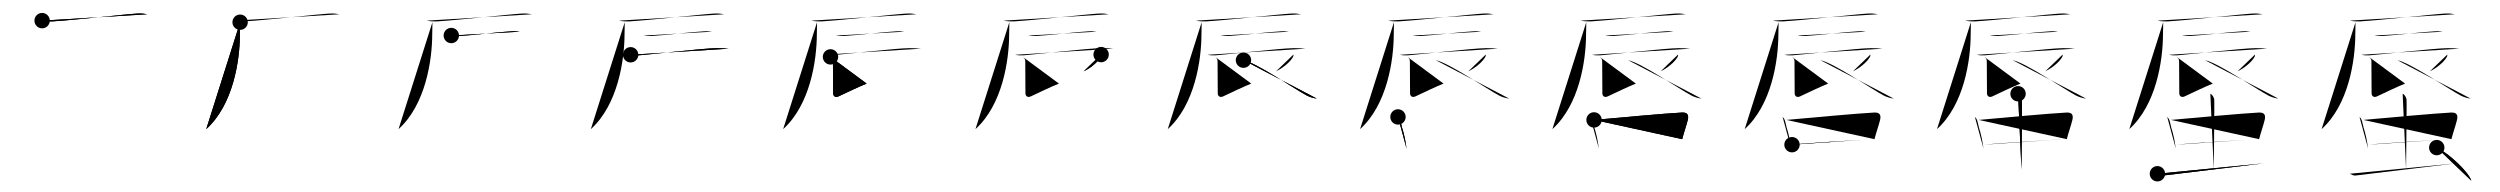 <svg class="stroke_order_diagram--svg_container_for_518662bbd5dda7965800150a" style="height: 100px; width: 1300px;" viewbox="0 0 1300 100"><desc>Created with Snap</desc><defs></defs><line class="stroke_order_diagram--bounding_box" x1="1" x2="1299" y1="1" y2="1"></line><line class="stroke_order_diagram--bounding_box" x1="1" x2="1" y1="1" y2="99"></line><line class="stroke_order_diagram--bounding_box" x1="1" x2="1299" y1="99" y2="99"></line><line class="stroke_order_diagram--guide_line" x1="0" x2="1300" y1="50" y2="50"></line><line class="stroke_order_diagram--guide_line" x1="50" x2="50" y1="1" y2="99"></line><line class="stroke_order_diagram--bounding_box" x1="99" x2="99" y1="1" y2="99"></line><path class="stroke_order_diagram--current_path" d="M25.9,14.73c1.45,0.38,4.11,0.47,5.56,0.38c11.75-0.72,37.78-3.74,44.05-4.07c2.41-0.13,3.87,0.18,5.08,0.38" id="kvg:08703-s1" kvg:type="㇐" transform="matrix(1,0,0,1,-4,-4)" xmlns:kvg="http://kanjivg.tagaini.net"></path><path class="stroke_order_diagram--current_path" d="M25.9,14.73c1.45,0.38,4.11,0.47,5.56,0.38c11.75-0.72,37.78-3.74,44.05-4.07c2.41-0.13,3.87,0.18,5.08,0.38" id="Ske2xef8em" kvg:type="㇐" transform="matrix(1,0,0,1,-4,-4)" xmlns:kvg="http://kanjivg.tagaini.net"></path><circle class="stroke_order_diagram--path_start" cx="25.9" cy="14.73" r="4" transform="matrix(1,0,0,1,-4,-4)"></circle><line class="stroke_order_diagram--guide_line" x1="150" x2="150" y1="1" y2="99"></line><line class="stroke_order_diagram--bounding_box" x1="199" x2="199" y1="1" y2="99"></line><path class="stroke_order_diagram--existing_path" d="M25.9,14.73c1.45,0.38,4.11,0.47,5.56,0.38c11.75-0.72,37.78-3.74,44.05-4.07c2.41-0.13,3.87,0.18,5.08,0.38" id="Ske2xef8ep" kvg:type="㇐" transform="matrix(1,0,0,1,96,-4)" xmlns:kvg="http://kanjivg.tagaini.net"></path><path class="stroke_order_diagram--current_path" d="M28.86,15.55c0.05,1.5-0.1,3.87-0.1,6.03c0,13.9-3.52,36.92-17.52,49.56" id="kvg:08703-s2" kvg:type="㇒" transform="matrix(1,0,0,1,96,-4)" xmlns:kvg="http://kanjivg.tagaini.net"></path><path class="stroke_order_diagram--current_path" d="M28.86,15.55c0.05,1.5-0.1,3.87-0.1,6.03c0,13.9-3.52,36.92-17.52,49.56" id="Ske2xef8er" kvg:type="㇒" transform="matrix(1,0,0,1,96,-4)" xmlns:kvg="http://kanjivg.tagaini.net"></path><circle class="stroke_order_diagram--path_start" cx="28.86" cy="15.55" r="4" transform="matrix(1,0,0,1,96,-4)"></circle><line class="stroke_order_diagram--guide_line" x1="250" x2="250" y1="1" y2="99"></line><line class="stroke_order_diagram--bounding_box" x1="299" x2="299" y1="1" y2="99"></line><path class="stroke_order_diagram--existing_path" d="M25.9,14.73c1.45,0.38,4.11,0.47,5.56,0.38c11.75-0.72,37.78-3.74,44.05-4.07c2.41-0.13,3.87,0.18,5.08,0.38" id="Ske2xef8eu" kvg:type="㇐" transform="matrix(1,0,0,1,196,-4)" xmlns:kvg="http://kanjivg.tagaini.net"></path><path class="stroke_order_diagram--existing_path" d="M28.86,15.55c0.05,1.5-0.1,3.87-0.1,6.03c0,13.9-3.52,36.92-17.52,49.56" id="Ske2xef8ev" kvg:type="㇒" transform="matrix(1,0,0,1,196,-4)" xmlns:kvg="http://kanjivg.tagaini.net"></path><path class="stroke_order_diagram--current_path" d="M38.67,22.47c1.13,0.24,3.2,0.31,4.33,0.24c7.2-0.42,20.09-2.06,27.27-2.45c1.87-0.1,3.02,0.11,3.96,0.23" id="kvg:08703-s3" kvg:type="㇐" transform="matrix(1,0,0,1,196,-4)" xmlns:kvg="http://kanjivg.tagaini.net"></path><path class="stroke_order_diagram--current_path" d="M38.67,22.47c1.13,0.24,3.2,0.31,4.33,0.24c7.2-0.42,20.09-2.06,27.27-2.45c1.87-0.1,3.02,0.11,3.96,0.23" id="Ske2xef8ex" kvg:type="㇐" transform="matrix(1,0,0,1,196,-4)" xmlns:kvg="http://kanjivg.tagaini.net"></path><circle class="stroke_order_diagram--path_start" cx="38.67" cy="22.47" r="4" transform="matrix(1,0,0,1,196,-4)"></circle><line class="stroke_order_diagram--guide_line" x1="350" x2="350" y1="1" y2="99"></line><line class="stroke_order_diagram--bounding_box" x1="399" x2="399" y1="1" y2="99"></line><path class="stroke_order_diagram--existing_path" d="M25.9,14.73c1.45,0.38,4.11,0.47,5.56,0.38c11.75-0.72,37.78-3.74,44.05-4.07c2.41-0.13,3.87,0.18,5.08,0.38" id="Ske2xef8e10" kvg:type="㇐" transform="matrix(1,0,0,1,296,-4)" xmlns:kvg="http://kanjivg.tagaini.net"></path><path class="stroke_order_diagram--existing_path" d="M28.86,15.55c0.05,1.5-0.1,3.87-0.1,6.03c0,13.9-3.52,36.92-17.52,49.56" id="Ske2xef8e11" kvg:type="㇒" transform="matrix(1,0,0,1,296,-4)" xmlns:kvg="http://kanjivg.tagaini.net"></path><path class="stroke_order_diagram--existing_path" d="M38.67,22.47c1.13,0.24,3.2,0.31,4.33,0.24c7.2-0.42,20.09-2.06,27.27-2.45c1.87-0.1,3.02,0.11,3.96,0.23" id="Ske2xef8e12" kvg:type="㇐" transform="matrix(1,0,0,1,296,-4)" xmlns:kvg="http://kanjivg.tagaini.net"></path><path class="stroke_order_diagram--current_path" d="M31.93,32.48c1.08,0.3,3.05,0.38,4.12,0.3c6.85-0.52,33.38-3.66,40.78-3.75c1.79-0.02,5.16,0.14,6.05,0.29" id="kvg:08703-s4" kvg:type="㇐" transform="matrix(1,0,0,1,296,-4)" xmlns:kvg="http://kanjivg.tagaini.net"></path><path class="stroke_order_diagram--current_path" d="M31.93,32.48c1.08,0.3,3.05,0.38,4.12,0.3c6.85-0.52,33.38-3.66,40.78-3.75c1.79-0.02,5.16,0.14,6.05,0.29" id="Ske2xef8e14" kvg:type="㇐" transform="matrix(1,0,0,1,296,-4)" xmlns:kvg="http://kanjivg.tagaini.net"></path><circle class="stroke_order_diagram--path_start" cx="31.93" cy="32.48" r="4" transform="matrix(1,0,0,1,296,-4)"></circle><line class="stroke_order_diagram--guide_line" x1="450" x2="450" y1="1" y2="99"></line><line class="stroke_order_diagram--bounding_box" x1="499" x2="499" y1="1" y2="99"></line><path class="stroke_order_diagram--existing_path" d="M25.9,14.73c1.45,0.38,4.11,0.47,5.56,0.38c11.75-0.72,37.78-3.74,44.05-4.07c2.41-0.13,3.87,0.18,5.08,0.38" id="Ske2xef8e17" kvg:type="㇐" transform="matrix(1,0,0,1,396,-4)" xmlns:kvg="http://kanjivg.tagaini.net"></path><path class="stroke_order_diagram--existing_path" d="M28.86,15.55c0.05,1.5-0.1,3.87-0.1,6.03c0,13.9-3.52,36.92-17.52,49.56" id="Ske2xef8e18" kvg:type="㇒" transform="matrix(1,0,0,1,396,-4)" xmlns:kvg="http://kanjivg.tagaini.net"></path><path class="stroke_order_diagram--existing_path" d="M38.67,22.47c1.13,0.24,3.2,0.31,4.33,0.24c7.2-0.42,20.09-2.06,27.27-2.45c1.87-0.1,3.02,0.11,3.96,0.23" id="Ske2xef8e19" kvg:type="㇐" transform="matrix(1,0,0,1,396,-4)" xmlns:kvg="http://kanjivg.tagaini.net"></path><path class="stroke_order_diagram--existing_path" d="M31.93,32.48c1.08,0.3,3.05,0.38,4.12,0.3c6.85-0.52,33.38-3.66,40.78-3.75c1.79-0.02,5.16,0.14,6.05,0.29" id="Ske2xef8e1a" kvg:type="㇐" transform="matrix(1,0,0,1,396,-4)" xmlns:kvg="http://kanjivg.tagaini.net"></path><path class="stroke_order_diagram--current_path" d="M35.86,33.58c1.37,1.1,1.28,1.58,1.28,3.15c0,7.46,0.09,14.55,0.09,15.81s1.01,2.48,2.92,1.53c1.91-0.95,11.94-5.66,14.5-6.6" id="kvg:08703-s5" kvg:type="㇙" transform="matrix(1,0,0,1,396,-4)" xmlns:kvg="http://kanjivg.tagaini.net"></path><path class="stroke_order_diagram--current_path" d="M35.86,33.58c1.37,1.1,1.28,1.58,1.28,3.15c0,7.46,0.09,14.55,0.09,15.81s1.01,2.48,2.92,1.53c1.91-0.95,11.94-5.66,14.5-6.6" id="Ske2xef8e1c" kvg:type="㇙" transform="matrix(1,0,0,1,396,-4)" xmlns:kvg="http://kanjivg.tagaini.net"></path><circle class="stroke_order_diagram--path_start" cx="35.86" cy="33.58" r="4" transform="matrix(1,0,0,1,396,-4)"></circle><line class="stroke_order_diagram--guide_line" x1="550" x2="550" y1="1" y2="99"></line><line class="stroke_order_diagram--bounding_box" x1="599" x2="599" y1="1" y2="99"></line><path class="stroke_order_diagram--existing_path" d="M25.9,14.73c1.45,0.38,4.11,0.47,5.56,0.38c11.75-0.72,37.78-3.74,44.05-4.07c2.41-0.13,3.87,0.18,5.08,0.38" id="Ske2xef8e1f" kvg:type="㇐" transform="matrix(1,0,0,1,496,-4)" xmlns:kvg="http://kanjivg.tagaini.net"></path><path class="stroke_order_diagram--existing_path" d="M28.86,15.55c0.05,1.5-0.1,3.87-0.1,6.03c0,13.9-3.52,36.92-17.52,49.56" id="Ske2xef8e1g" kvg:type="㇒" transform="matrix(1,0,0,1,496,-4)" xmlns:kvg="http://kanjivg.tagaini.net"></path><path class="stroke_order_diagram--existing_path" d="M38.67,22.47c1.13,0.24,3.2,0.31,4.33,0.24c7.2-0.42,20.09-2.06,27.27-2.45c1.87-0.1,3.02,0.11,3.96,0.23" id="Ske2xef8e1h" kvg:type="㇐" transform="matrix(1,0,0,1,496,-4)" xmlns:kvg="http://kanjivg.tagaini.net"></path><path class="stroke_order_diagram--existing_path" d="M31.93,32.48c1.08,0.3,3.05,0.38,4.12,0.3c6.85-0.52,33.38-3.66,40.78-3.75c1.79-0.02,5.16,0.14,6.05,0.29" id="Ske2xef8e1i" kvg:type="㇐" transform="matrix(1,0,0,1,496,-4)" xmlns:kvg="http://kanjivg.tagaini.net"></path><path class="stroke_order_diagram--existing_path" d="M35.86,33.58c1.37,1.1,1.28,1.58,1.28,3.15c0,7.46,0.09,14.55,0.09,15.81s1.01,2.48,2.92,1.53c1.91-0.95,11.94-5.66,14.5-6.6" id="Ske2xef8e1j" kvg:type="㇙" transform="matrix(1,0,0,1,496,-4)" xmlns:kvg="http://kanjivg.tagaini.net"></path><path class="stroke_order_diagram--current_path" d="M76.58,32.38c0.02,0.2,0.05,0.53-0.05,0.82c-0.62,1.74-4.15,5.55-9,7.89" id="kvg:08703-s6" kvg:type="㇒" transform="matrix(1,0,0,1,496,-4)" xmlns:kvg="http://kanjivg.tagaini.net"></path><path class="stroke_order_diagram--current_path" d="M76.58,32.38c0.02,0.2,0.05,0.53-0.05,0.82c-0.62,1.74-4.15,5.55-9,7.89" id="Ske2xef8e1l" kvg:type="㇒" transform="matrix(1,0,0,1,496,-4)" xmlns:kvg="http://kanjivg.tagaini.net"></path><circle class="stroke_order_diagram--path_start" cx="76.58" cy="32.38" r="4" transform="matrix(1,0,0,1,496,-4)"></circle><line class="stroke_order_diagram--guide_line" x1="650" x2="650" y1="1" y2="99"></line><line class="stroke_order_diagram--bounding_box" x1="699" x2="699" y1="1" y2="99"></line><path class="stroke_order_diagram--existing_path" d="M25.9,14.73c1.45,0.38,4.11,0.47,5.56,0.38c11.75-0.72,37.78-3.74,44.05-4.07c2.41-0.13,3.87,0.18,5.08,0.38" id="Ske2xef8e1o" kvg:type="㇐" transform="matrix(1,0,0,1,596,-4)" xmlns:kvg="http://kanjivg.tagaini.net"></path><path class="stroke_order_diagram--existing_path" d="M28.86,15.55c0.05,1.5-0.1,3.87-0.1,6.03c0,13.9-3.52,36.92-17.52,49.56" id="Ske2xef8e1p" kvg:type="㇒" transform="matrix(1,0,0,1,596,-4)" xmlns:kvg="http://kanjivg.tagaini.net"></path><path class="stroke_order_diagram--existing_path" d="M38.67,22.47c1.13,0.24,3.2,0.31,4.33,0.24c7.2-0.42,20.09-2.06,27.27-2.45c1.87-0.1,3.02,0.11,3.96,0.23" id="Ske2xef8e1q" kvg:type="㇐" transform="matrix(1,0,0,1,596,-4)" xmlns:kvg="http://kanjivg.tagaini.net"></path><path class="stroke_order_diagram--existing_path" d="M31.93,32.48c1.08,0.3,3.05,0.38,4.12,0.3c6.85-0.52,33.38-3.66,40.78-3.75c1.79-0.02,5.16,0.14,6.05,0.29" id="Ske2xef8e1r" kvg:type="㇐" transform="matrix(1,0,0,1,596,-4)" xmlns:kvg="http://kanjivg.tagaini.net"></path><path class="stroke_order_diagram--existing_path" d="M35.86,33.58c1.37,1.1,1.28,1.58,1.28,3.15c0,7.46,0.09,14.55,0.09,15.81s1.01,2.48,2.92,1.53c1.91-0.95,11.94-5.66,14.5-6.6" id="Ske2xef8e1s" kvg:type="㇙" transform="matrix(1,0,0,1,596,-4)" xmlns:kvg="http://kanjivg.tagaini.net"></path><path class="stroke_order_diagram--existing_path" d="M76.58,32.38c0.02,0.2,0.05,0.53-0.05,0.82c-0.62,1.74-4.15,5.55-9,7.89" id="Ske2xef8e1t" kvg:type="㇒" transform="matrix(1,0,0,1,596,-4)" xmlns:kvg="http://kanjivg.tagaini.net"></path><path class="stroke_order_diagram--current_path" d="M50.6,35.29c7.04,1.5,27.31,15.46,32.82,18.32c1.87,0.97,3.47,1.39,5.33,1.66" id="kvg:08703-s7" kvg:type="㇏" transform="matrix(1,0,0,1,596,-4)" xmlns:kvg="http://kanjivg.tagaini.net"></path><path class="stroke_order_diagram--current_path" d="M50.6,35.29c7.04,1.5,27.31,15.46,32.82,18.32c1.87,0.97,3.47,1.39,5.33,1.66" id="Ske2xef8e1v" kvg:type="㇏" transform="matrix(1,0,0,1,596,-4)" xmlns:kvg="http://kanjivg.tagaini.net"></path><circle class="stroke_order_diagram--path_start" cx="50.6" cy="35.29" r="4" transform="matrix(1,0,0,1,596,-4)"></circle><line class="stroke_order_diagram--guide_line" x1="750" x2="750" y1="1" y2="99"></line><line class="stroke_order_diagram--bounding_box" x1="799" x2="799" y1="1" y2="99"></line><path class="stroke_order_diagram--existing_path" d="M25.9,14.73c1.45,0.38,4.11,0.47,5.56,0.38c11.75-0.72,37.78-3.74,44.05-4.07c2.41-0.13,3.87,0.18,5.08,0.38" id="Ske2xef8e1y" kvg:type="㇐" transform="matrix(1,0,0,1,696,-4)" xmlns:kvg="http://kanjivg.tagaini.net"></path><path class="stroke_order_diagram--existing_path" d="M28.86,15.55c0.05,1.5-0.1,3.87-0.1,6.03c0,13.9-3.52,36.92-17.52,49.56" id="Ske2xef8e1z" kvg:type="㇒" transform="matrix(1,0,0,1,696,-4)" xmlns:kvg="http://kanjivg.tagaini.net"></path><path class="stroke_order_diagram--existing_path" d="M38.67,22.47c1.13,0.24,3.2,0.31,4.33,0.24c7.2-0.42,20.09-2.06,27.27-2.45c1.87-0.1,3.02,0.11,3.96,0.23" id="Ske2xef8e20" kvg:type="㇐" transform="matrix(1,0,0,1,696,-4)" xmlns:kvg="http://kanjivg.tagaini.net"></path><path class="stroke_order_diagram--existing_path" d="M31.93,32.48c1.08,0.3,3.05,0.38,4.12,0.3c6.85-0.52,33.38-3.66,40.78-3.75c1.79-0.02,5.16,0.14,6.05,0.29" id="Ske2xef8e21" kvg:type="㇐" transform="matrix(1,0,0,1,696,-4)" xmlns:kvg="http://kanjivg.tagaini.net"></path><path class="stroke_order_diagram--existing_path" d="M35.86,33.58c1.37,1.1,1.28,1.58,1.28,3.15c0,7.46,0.09,14.55,0.09,15.81s1.01,2.48,2.92,1.53c1.91-0.95,11.94-5.66,14.5-6.6" id="Ske2xef8e22" kvg:type="㇙" transform="matrix(1,0,0,1,696,-4)" xmlns:kvg="http://kanjivg.tagaini.net"></path><path class="stroke_order_diagram--existing_path" d="M76.58,32.38c0.02,0.2,0.05,0.53-0.05,0.82c-0.62,1.74-4.15,5.55-9,7.89" id="Ske2xef8e23" kvg:type="㇒" transform="matrix(1,0,0,1,696,-4)" xmlns:kvg="http://kanjivg.tagaini.net"></path><path class="stroke_order_diagram--existing_path" d="M50.6,35.29c7.04,1.5,27.31,15.46,32.82,18.32c1.87,0.97,3.47,1.39,5.33,1.66" id="Ske2xef8e24" kvg:type="㇏" transform="matrix(1,0,0,1,696,-4)" xmlns:kvg="http://kanjivg.tagaini.net"></path><path class="stroke_order_diagram--current_path" d="M30.95,64.81c0.73,0.53,1.26,1.85,1.4,2.55c1,5.09,1.67,4.29,3.07,13.93" id="kvg:08703-s8" kvg:type="㇑" transform="matrix(1,0,0,1,696,-4)" xmlns:kvg="http://kanjivg.tagaini.net"></path><path class="stroke_order_diagram--current_path" d="M30.95,64.81c0.73,0.53,1.26,1.85,1.4,2.55c1,5.09,1.67,4.29,3.07,13.93" id="Ske2xef8e26" kvg:type="㇑" transform="matrix(1,0,0,1,696,-4)" xmlns:kvg="http://kanjivg.tagaini.net"></path><circle class="stroke_order_diagram--path_start" cx="30.95" cy="64.81" r="4" transform="matrix(1,0,0,1,696,-4)"></circle><line class="stroke_order_diagram--guide_line" x1="850" x2="850" y1="1" y2="99"></line><line class="stroke_order_diagram--bounding_box" x1="899" x2="899" y1="1" y2="99"></line><path class="stroke_order_diagram--existing_path" d="M25.9,14.73c1.45,0.38,4.11,0.47,5.56,0.38c11.75-0.72,37.78-3.74,44.05-4.07c2.41-0.13,3.87,0.18,5.08,0.38" id="Ske2xef8e29" kvg:type="㇐" transform="matrix(1,0,0,1,796,-4)" xmlns:kvg="http://kanjivg.tagaini.net"></path><path class="stroke_order_diagram--existing_path" d="M28.86,15.55c0.05,1.5-0.1,3.87-0.1,6.03c0,13.9-3.52,36.92-17.52,49.56" id="Ske2xef8e2a" kvg:type="㇒" transform="matrix(1,0,0,1,796,-4)" xmlns:kvg="http://kanjivg.tagaini.net"></path><path class="stroke_order_diagram--existing_path" d="M38.67,22.47c1.13,0.24,3.2,0.31,4.33,0.24c7.2-0.42,20.09-2.06,27.27-2.45c1.87-0.1,3.02,0.11,3.96,0.23" id="Ske2xef8e2b" kvg:type="㇐" transform="matrix(1,0,0,1,796,-4)" xmlns:kvg="http://kanjivg.tagaini.net"></path><path class="stroke_order_diagram--existing_path" d="M31.93,32.48c1.08,0.3,3.05,0.38,4.12,0.3c6.85-0.52,33.38-3.66,40.78-3.75c1.79-0.02,5.16,0.14,6.05,0.29" id="Ske2xef8e2c" kvg:type="㇐" transform="matrix(1,0,0,1,796,-4)" xmlns:kvg="http://kanjivg.tagaini.net"></path><path class="stroke_order_diagram--existing_path" d="M35.86,33.58c1.37,1.1,1.28,1.58,1.28,3.15c0,7.46,0.09,14.55,0.09,15.81s1.01,2.48,2.92,1.53c1.91-0.95,11.94-5.66,14.5-6.6" id="Ske2xef8e2d" kvg:type="㇙" transform="matrix(1,0,0,1,796,-4)" xmlns:kvg="http://kanjivg.tagaini.net"></path><path class="stroke_order_diagram--existing_path" d="M76.58,32.38c0.02,0.2,0.05,0.53-0.05,0.82c-0.62,1.74-4.15,5.55-9,7.89" id="Ske2xef8e2e" kvg:type="㇒" transform="matrix(1,0,0,1,796,-4)" xmlns:kvg="http://kanjivg.tagaini.net"></path><path class="stroke_order_diagram--existing_path" d="M50.6,35.29c7.04,1.5,27.31,15.46,32.82,18.32c1.87,0.97,3.47,1.39,5.33,1.66" id="Ske2xef8e2f" kvg:type="㇏" transform="matrix(1,0,0,1,796,-4)" xmlns:kvg="http://kanjivg.tagaini.net"></path><path class="stroke_order_diagram--existing_path" d="M30.95,64.81c0.73,0.53,1.26,1.85,1.4,2.55c1,5.09,1.67,4.29,3.07,13.93" id="Ske2xef8e2g" kvg:type="㇑" transform="matrix(1,0,0,1,796,-4)" xmlns:kvg="http://kanjivg.tagaini.net"></path><path class="stroke_order_diagram--current_path" d="M32.9,66.36c11.19-1.02,37.64-3.45,45.74-3.84c3.16-0.15,3.53,1.68,2.99,3.88c-0.76,3.1-1.89,6.1-2.9,9.97" id="kvg:08703-s9" kvg:type="㇕b" transform="matrix(1,0,0,1,796,-4)" xmlns:kvg="http://kanjivg.tagaini.net"></path><path class="stroke_order_diagram--current_path" d="M32.9,66.36c11.19-1.02,37.64-3.45,45.74-3.84c3.16-0.15,3.53,1.68,2.99,3.88c-0.76,3.1-1.89,6.1-2.9,9.97" id="Ske2xef8e2i" kvg:type="㇕b" transform="matrix(1,0,0,1,796,-4)" xmlns:kvg="http://kanjivg.tagaini.net"></path><circle class="stroke_order_diagram--path_start" cx="32.9" cy="66.36" r="4" transform="matrix(1,0,0,1,796,-4)"></circle><line class="stroke_order_diagram--guide_line" x1="950" x2="950" y1="1" y2="99"></line><line class="stroke_order_diagram--bounding_box" x1="999" x2="999" y1="1" y2="99"></line><path class="stroke_order_diagram--existing_path" d="M25.9,14.73c1.45,0.38,4.11,0.47,5.56,0.38c11.75-0.72,37.78-3.74,44.05-4.07c2.41-0.13,3.87,0.18,5.08,0.38" id="Ske2xef8e2l" kvg:type="㇐" transform="matrix(1,0,0,1,896,-4)" xmlns:kvg="http://kanjivg.tagaini.net"></path><path class="stroke_order_diagram--existing_path" d="M28.86,15.55c0.05,1.5-0.1,3.87-0.1,6.03c0,13.9-3.52,36.92-17.52,49.56" id="Ske2xef8e2m" kvg:type="㇒" transform="matrix(1,0,0,1,896,-4)" xmlns:kvg="http://kanjivg.tagaini.net"></path><path class="stroke_order_diagram--existing_path" d="M38.67,22.47c1.13,0.24,3.2,0.31,4.33,0.24c7.2-0.42,20.09-2.06,27.27-2.45c1.87-0.1,3.02,0.11,3.96,0.23" id="Ske2xef8e2n" kvg:type="㇐" transform="matrix(1,0,0,1,896,-4)" xmlns:kvg="http://kanjivg.tagaini.net"></path><path class="stroke_order_diagram--existing_path" d="M31.93,32.48c1.08,0.3,3.05,0.38,4.12,0.3c6.85-0.52,33.38-3.66,40.78-3.75c1.79-0.02,5.16,0.14,6.05,0.29" id="Ske2xef8e2o" kvg:type="㇐" transform="matrix(1,0,0,1,896,-4)" xmlns:kvg="http://kanjivg.tagaini.net"></path><path class="stroke_order_diagram--existing_path" d="M35.86,33.58c1.37,1.1,1.28,1.58,1.28,3.15c0,7.46,0.09,14.55,0.09,15.81s1.01,2.48,2.92,1.53c1.91-0.95,11.94-5.66,14.5-6.6" id="Ske2xef8e2p" kvg:type="㇙" transform="matrix(1,0,0,1,896,-4)" xmlns:kvg="http://kanjivg.tagaini.net"></path><path class="stroke_order_diagram--existing_path" d="M76.58,32.38c0.02,0.2,0.05,0.53-0.05,0.82c-0.62,1.74-4.15,5.55-9,7.89" id="Ske2xef8e2q" kvg:type="㇒" transform="matrix(1,0,0,1,896,-4)" xmlns:kvg="http://kanjivg.tagaini.net"></path><path class="stroke_order_diagram--existing_path" d="M50.6,35.29c7.04,1.5,27.31,15.46,32.82,18.32c1.87,0.97,3.47,1.39,5.33,1.66" id="Ske2xef8e2r" kvg:type="㇏" transform="matrix(1,0,0,1,896,-4)" xmlns:kvg="http://kanjivg.tagaini.net"></path><path class="stroke_order_diagram--existing_path" d="M30.95,64.81c0.73,0.53,1.26,1.85,1.4,2.55c1,5.09,1.67,4.29,3.07,13.93" id="Ske2xef8e2s" kvg:type="㇑" transform="matrix(1,0,0,1,896,-4)" xmlns:kvg="http://kanjivg.tagaini.net"></path><path class="stroke_order_diagram--existing_path" d="M32.9,66.36c11.19-1.02,37.64-3.45,45.74-3.84c3.16-0.15,3.53,1.68,2.99,3.88c-0.76,3.1-1.89,6.1-2.9,9.97" id="Ske2xef8e2t" kvg:type="㇕b" transform="matrix(1,0,0,1,896,-4)" xmlns:kvg="http://kanjivg.tagaini.net"></path><path class="stroke_order_diagram--current_path" d="M35.84,79.24c9-1.02,31.73-2.1,44.33-3.06" id="kvg:08703-s10" kvg:type="㇐b" transform="matrix(1,0,0,1,896,-4)" xmlns:kvg="http://kanjivg.tagaini.net"></path><path class="stroke_order_diagram--current_path" d="M35.84,79.24c9-1.02,31.73-2.1,44.33-3.06" id="Ske2xef8e2v" kvg:type="㇐b" transform="matrix(1,0,0,1,896,-4)" xmlns:kvg="http://kanjivg.tagaini.net"></path><circle class="stroke_order_diagram--path_start" cx="35.84" cy="79.24" r="4" transform="matrix(1,0,0,1,896,-4)"></circle><line class="stroke_order_diagram--guide_line" x1="1050" x2="1050" y1="1" y2="99"></line><line class="stroke_order_diagram--bounding_box" x1="1099" x2="1099" y1="1" y2="99"></line><path class="stroke_order_diagram--existing_path" d="M25.9,14.73c1.45,0.38,4.11,0.47,5.56,0.38c11.75-0.72,37.78-3.74,44.05-4.07c2.41-0.13,3.87,0.18,5.08,0.38" id="Ske2xef8e2y" kvg:type="㇐" transform="matrix(1,0,0,1,996,-4)" xmlns:kvg="http://kanjivg.tagaini.net"></path><path class="stroke_order_diagram--existing_path" d="M28.86,15.55c0.05,1.5-0.1,3.87-0.1,6.03c0,13.9-3.52,36.92-17.52,49.56" id="Ske2xef8e2z" kvg:type="㇒" transform="matrix(1,0,0,1,996,-4)" xmlns:kvg="http://kanjivg.tagaini.net"></path><path class="stroke_order_diagram--existing_path" d="M38.67,22.47c1.13,0.24,3.2,0.31,4.33,0.24c7.2-0.42,20.09-2.06,27.27-2.45c1.87-0.1,3.02,0.11,3.96,0.23" id="Ske2xef8e30" kvg:type="㇐" transform="matrix(1,0,0,1,996,-4)" xmlns:kvg="http://kanjivg.tagaini.net"></path><path class="stroke_order_diagram--existing_path" d="M31.93,32.48c1.08,0.3,3.05,0.38,4.12,0.3c6.85-0.52,33.38-3.66,40.78-3.75c1.79-0.02,5.16,0.14,6.05,0.29" id="Ske2xef8e31" kvg:type="㇐" transform="matrix(1,0,0,1,996,-4)" xmlns:kvg="http://kanjivg.tagaini.net"></path><path class="stroke_order_diagram--existing_path" d="M35.86,33.58c1.37,1.1,1.28,1.58,1.28,3.15c0,7.46,0.09,14.55,0.09,15.81s1.01,2.48,2.92,1.53c1.91-0.95,11.94-5.66,14.5-6.6" id="Ske2xef8e32" kvg:type="㇙" transform="matrix(1,0,0,1,996,-4)" xmlns:kvg="http://kanjivg.tagaini.net"></path><path class="stroke_order_diagram--existing_path" d="M76.58,32.38c0.02,0.2,0.05,0.53-0.05,0.82c-0.62,1.74-4.15,5.55-9,7.89" id="Ske2xef8e33" kvg:type="㇒" transform="matrix(1,0,0,1,996,-4)" xmlns:kvg="http://kanjivg.tagaini.net"></path><path class="stroke_order_diagram--existing_path" d="M50.6,35.29c7.04,1.5,27.31,15.46,32.82,18.32c1.87,0.97,3.47,1.39,5.33,1.66" id="Ske2xef8e34" kvg:type="㇏" transform="matrix(1,0,0,1,996,-4)" xmlns:kvg="http://kanjivg.tagaini.net"></path><path class="stroke_order_diagram--existing_path" d="M30.95,64.81c0.73,0.53,1.26,1.85,1.4,2.55c1,5.09,1.67,4.29,3.07,13.93" id="Ske2xef8e35" kvg:type="㇑" transform="matrix(1,0,0,1,996,-4)" xmlns:kvg="http://kanjivg.tagaini.net"></path><path class="stroke_order_diagram--existing_path" d="M32.9,66.36c11.19-1.02,37.64-3.45,45.74-3.84c3.16-0.15,3.53,1.68,2.99,3.88c-0.76,3.1-1.89,6.1-2.9,9.97" id="Ske2xef8e36" kvg:type="㇕b" transform="matrix(1,0,0,1,996,-4)" xmlns:kvg="http://kanjivg.tagaini.net"></path><path class="stroke_order_diagram--existing_path" d="M35.84,79.24c9-1.02,31.73-2.1,44.33-3.06" id="Ske2xef8e37" kvg:type="㇐b" transform="matrix(1,0,0,1,996,-4)" xmlns:kvg="http://kanjivg.tagaini.net"></path><path class="stroke_order_diagram--current_path" d="M53.38,52.75c1.11,0.43,1.78,1.94,2,2.8c0.22,0.86-0.22,30.95-0.22,36.66" id="kvg:08703-s11" kvg:type="㇑a" transform="matrix(1,0,0,1,996,-4)" xmlns:kvg="http://kanjivg.tagaini.net"></path><path class="stroke_order_diagram--current_path" d="M53.38,52.75c1.11,0.43,1.78,1.94,2,2.8c0.22,0.86-0.22,30.95-0.22,36.66" id="Ske2xef8e39" kvg:type="㇑a" transform="matrix(1,0,0,1,996,-4)" xmlns:kvg="http://kanjivg.tagaini.net"></path><circle class="stroke_order_diagram--path_start" cx="53.38" cy="52.75" r="4" transform="matrix(1,0,0,1,996,-4)"></circle><line class="stroke_order_diagram--guide_line" x1="1150" x2="1150" y1="1" y2="99"></line><line class="stroke_order_diagram--bounding_box" x1="1199" x2="1199" y1="1" y2="99"></line><path class="stroke_order_diagram--existing_path" d="M25.9,14.73c1.45,0.38,4.11,0.47,5.56,0.38c11.75-0.72,37.78-3.74,44.05-4.07c2.41-0.13,3.87,0.18,5.08,0.38" id="Ske2xef8e3c" kvg:type="㇐" transform="matrix(1,0,0,1,1096,-4)" xmlns:kvg="http://kanjivg.tagaini.net"></path><path class="stroke_order_diagram--existing_path" d="M28.86,15.55c0.05,1.5-0.1,3.87-0.1,6.03c0,13.9-3.52,36.92-17.52,49.56" id="Ske2xef8e3d" kvg:type="㇒" transform="matrix(1,0,0,1,1096,-4)" xmlns:kvg="http://kanjivg.tagaini.net"></path><path class="stroke_order_diagram--existing_path" d="M38.67,22.47c1.13,0.24,3.2,0.31,4.33,0.24c7.2-0.42,20.09-2.06,27.27-2.45c1.87-0.1,3.02,0.11,3.96,0.23" id="Ske2xef8e3e" kvg:type="㇐" transform="matrix(1,0,0,1,1096,-4)" xmlns:kvg="http://kanjivg.tagaini.net"></path><path class="stroke_order_diagram--existing_path" d="M31.93,32.48c1.08,0.3,3.05,0.38,4.12,0.3c6.85-0.52,33.38-3.66,40.78-3.75c1.79-0.02,5.16,0.14,6.05,0.29" id="Ske2xef8e3f" kvg:type="㇐" transform="matrix(1,0,0,1,1096,-4)" xmlns:kvg="http://kanjivg.tagaini.net"></path><path class="stroke_order_diagram--existing_path" d="M35.86,33.58c1.37,1.1,1.28,1.58,1.28,3.15c0,7.46,0.09,14.55,0.09,15.81s1.01,2.48,2.92,1.53c1.91-0.95,11.94-5.66,14.5-6.6" id="Ske2xef8e3g" kvg:type="㇙" transform="matrix(1,0,0,1,1096,-4)" xmlns:kvg="http://kanjivg.tagaini.net"></path><path class="stroke_order_diagram--existing_path" d="M76.58,32.38c0.02,0.2,0.05,0.53-0.05,0.82c-0.62,1.74-4.15,5.55-9,7.89" id="Ske2xef8e3h" kvg:type="㇒" transform="matrix(1,0,0,1,1096,-4)" xmlns:kvg="http://kanjivg.tagaini.net"></path><path class="stroke_order_diagram--existing_path" d="M50.6,35.29c7.04,1.5,27.31,15.46,32.82,18.32c1.87,0.97,3.47,1.39,5.33,1.66" id="Ske2xef8e3i" kvg:type="㇏" transform="matrix(1,0,0,1,1096,-4)" xmlns:kvg="http://kanjivg.tagaini.net"></path><path class="stroke_order_diagram--existing_path" d="M30.95,64.81c0.73,0.53,1.26,1.85,1.4,2.55c1,5.09,1.67,4.29,3.07,13.93" id="Ske2xef8e3j" kvg:type="㇑" transform="matrix(1,0,0,1,1096,-4)" xmlns:kvg="http://kanjivg.tagaini.net"></path><path class="stroke_order_diagram--existing_path" d="M32.9,66.36c11.19-1.02,37.64-3.45,45.74-3.84c3.16-0.15,3.53,1.68,2.99,3.88c-0.76,3.1-1.89,6.1-2.9,9.97" id="Ske2xef8e3k" kvg:type="㇕b" transform="matrix(1,0,0,1,1096,-4)" xmlns:kvg="http://kanjivg.tagaini.net"></path><path class="stroke_order_diagram--existing_path" d="M35.84,79.24c9-1.02,31.73-2.1,44.33-3.06" id="Ske2xef8e3l" kvg:type="㇐b" transform="matrix(1,0,0,1,1096,-4)" xmlns:kvg="http://kanjivg.tagaini.net"></path><path class="stroke_order_diagram--existing_path" d="M53.38,52.75c1.11,0.43,1.78,1.94,2,2.8c0.22,0.86-0.22,30.95-0.22,36.66" id="Ske2xef8e3m" kvg:type="㇑a" transform="matrix(1,0,0,1,1096,-4)" xmlns:kvg="http://kanjivg.tagaini.net"></path><path class="stroke_order_diagram--current_path" d="M25.85,94.35c1.17,0.46,1.87,1.04,3.04,0.92s44.89-5.41,52.13-6.33" id="kvg:08703-s12" kvg:type="㇀" transform="matrix(1,0,0,1,1096,-4)" xmlns:kvg="http://kanjivg.tagaini.net"></path><path class="stroke_order_diagram--current_path" d="M25.85,94.35c1.17,0.46,1.87,1.04,3.04,0.92s44.89-5.41,52.13-6.33" id="Ske2xef8e3o" kvg:type="㇀" transform="matrix(1,0,0,1,1096,-4)" xmlns:kvg="http://kanjivg.tagaini.net"></path><circle class="stroke_order_diagram--path_start" cx="25.85" cy="94.35" r="4" transform="matrix(1,0,0,1,1096,-4)"></circle><line class="stroke_order_diagram--guide_line" x1="1250" x2="1250" y1="1" y2="99"></line><line class="stroke_order_diagram--bounding_box" x1="1299" x2="1299" y1="1" y2="99"></line><path class="stroke_order_diagram--existing_path" d="M25.9,14.73c1.45,0.38,4.11,0.47,5.56,0.38c11.75-0.72,37.78-3.74,44.05-4.07c2.41-0.13,3.87,0.18,5.08,0.38" id="Ske2xef8e3r" kvg:type="㇐" transform="matrix(1,0,0,1,1196,-4)" xmlns:kvg="http://kanjivg.tagaini.net"></path><path class="stroke_order_diagram--existing_path" d="M28.86,15.55c0.05,1.5-0.1,3.87-0.1,6.03c0,13.9-3.52,36.92-17.52,49.56" id="Ske2xef8e3s" kvg:type="㇒" transform="matrix(1,0,0,1,1196,-4)" xmlns:kvg="http://kanjivg.tagaini.net"></path><path class="stroke_order_diagram--existing_path" d="M38.67,22.47c1.13,0.24,3.2,0.31,4.33,0.24c7.2-0.42,20.09-2.06,27.27-2.45c1.87-0.1,3.02,0.11,3.96,0.23" id="Ske2xef8e3t" kvg:type="㇐" transform="matrix(1,0,0,1,1196,-4)" xmlns:kvg="http://kanjivg.tagaini.net"></path><path class="stroke_order_diagram--existing_path" d="M31.93,32.48c1.08,0.3,3.05,0.38,4.12,0.3c6.85-0.52,33.38-3.66,40.78-3.75c1.79-0.02,5.16,0.14,6.05,0.29" id="Ske2xef8e3u" kvg:type="㇐" transform="matrix(1,0,0,1,1196,-4)" xmlns:kvg="http://kanjivg.tagaini.net"></path><path class="stroke_order_diagram--existing_path" d="M35.86,33.58c1.37,1.1,1.28,1.58,1.28,3.15c0,7.46,0.09,14.55,0.09,15.81s1.01,2.48,2.92,1.53c1.91-0.95,11.94-5.66,14.5-6.6" id="Ske2xef8e3v" kvg:type="㇙" transform="matrix(1,0,0,1,1196,-4)" xmlns:kvg="http://kanjivg.tagaini.net"></path><path class="stroke_order_diagram--existing_path" d="M76.58,32.38c0.02,0.2,0.05,0.53-0.05,0.82c-0.62,1.74-4.15,5.55-9,7.89" id="Ske2xef8e3w" kvg:type="㇒" transform="matrix(1,0,0,1,1196,-4)" xmlns:kvg="http://kanjivg.tagaini.net"></path><path class="stroke_order_diagram--existing_path" d="M50.6,35.29c7.04,1.5,27.31,15.46,32.82,18.32c1.87,0.97,3.47,1.39,5.33,1.66" id="Ske2xef8e3x" kvg:type="㇏" transform="matrix(1,0,0,1,1196,-4)" xmlns:kvg="http://kanjivg.tagaini.net"></path><path class="stroke_order_diagram--existing_path" d="M30.95,64.81c0.73,0.53,1.26,1.85,1.4,2.55c1,5.09,1.67,4.29,3.07,13.93" id="Ske2xef8e3y" kvg:type="㇑" transform="matrix(1,0,0,1,1196,-4)" xmlns:kvg="http://kanjivg.tagaini.net"></path><path class="stroke_order_diagram--existing_path" d="M32.9,66.36c11.19-1.02,37.64-3.45,45.74-3.84c3.16-0.15,3.53,1.68,2.99,3.88c-0.76,3.1-1.89,6.1-2.9,9.97" id="Ske2xef8e3z" kvg:type="㇕b" transform="matrix(1,0,0,1,1196,-4)" xmlns:kvg="http://kanjivg.tagaini.net"></path><path class="stroke_order_diagram--existing_path" d="M35.84,79.24c9-1.02,31.73-2.1,44.33-3.06" id="Ske2xef8e40" kvg:type="㇐b" transform="matrix(1,0,0,1,1196,-4)" xmlns:kvg="http://kanjivg.tagaini.net"></path><path class="stroke_order_diagram--existing_path" d="M53.38,52.75c1.11,0.43,1.78,1.94,2,2.8c0.22,0.86-0.22,30.95-0.22,36.66" id="Ske2xef8e41" kvg:type="㇑a" transform="matrix(1,0,0,1,1196,-4)" xmlns:kvg="http://kanjivg.tagaini.net"></path><path class="stroke_order_diagram--existing_path" d="M25.85,94.35c1.17,0.46,1.87,1.04,3.04,0.92s44.89-5.41,52.13-6.33" id="Ske2xef8e42" kvg:type="㇀" transform="matrix(1,0,0,1,1196,-4)" xmlns:kvg="http://kanjivg.tagaini.net"></path><path class="stroke_order_diagram--current_path" d="M71.11,80.75c6.35,3.04,16.41,12.5,18,17.24" id="kvg:08703-s13" kvg:type="㇔" transform="matrix(1,0,0,1,1196,-4)" xmlns:kvg="http://kanjivg.tagaini.net"></path><path class="stroke_order_diagram--current_path" d="M71.11,80.75c6.35,3.04,16.41,12.5,18,17.24" id="Ske2xef8e44" kvg:type="㇔" transform="matrix(1,0,0,1,1196,-4)" xmlns:kvg="http://kanjivg.tagaini.net"></path><circle class="stroke_order_diagram--path_start" cx="71.11" cy="80.75" r="4" transform="matrix(1,0,0,1,1196,-4)"></circle></svg>